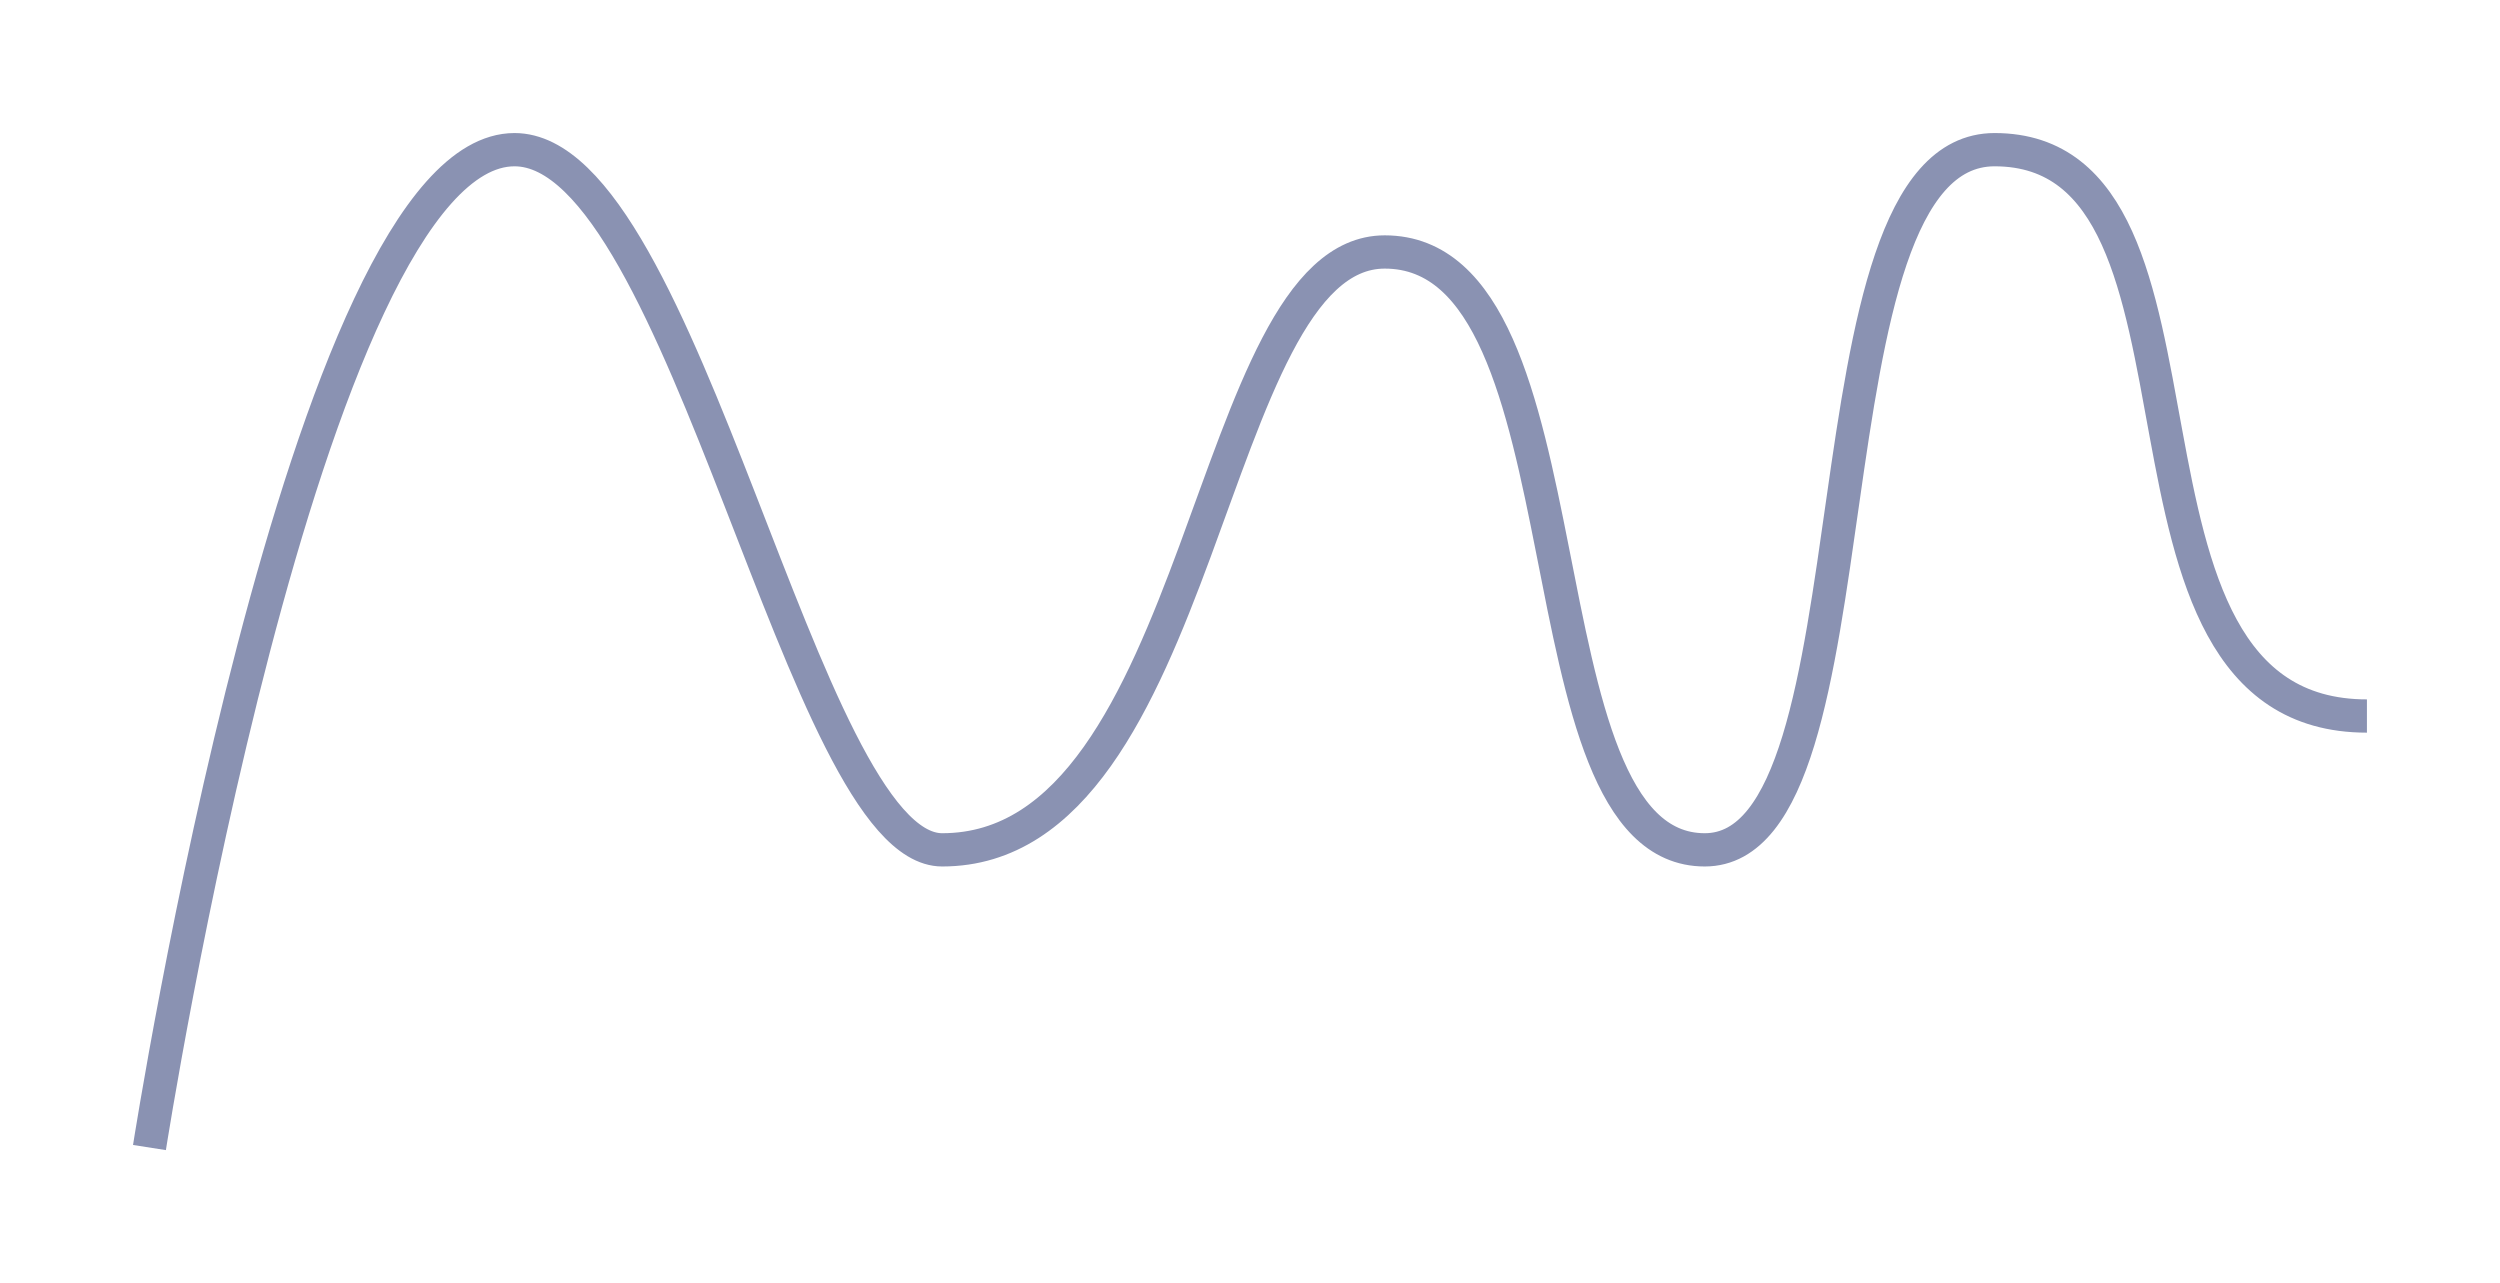 <svg xmlns="http://www.w3.org/2000/svg" xmlns:xlink="http://www.w3.org/1999/xlink" width="112.741" height="57.866" viewBox="0 0 112.741 57.866">
  <defs>
    <filter id="Path_2" x="0" y="0" width="112.741" height="57.866" filterUnits="userSpaceOnUse">
      <feOffset dy="2" input="SourceAlpha"/>
      <feGaussianBlur stdDeviation="2" result="blur"/>
      <feFlood flood-color="#d2d4df"/>
      <feComposite operator="in" in2="blur"/>
      <feComposite in="SourceGraphic"/>
    </filter>
  </defs>
  <g transform="matrix(1, 0, 0, 1, 0, 0)" filter="url(#Path_2)">
    <path id="Path_2-2" data-name="Path 2" d="M0,45S7.037,0,16.463,0c7.68,0,13,31.575,19.285,31.575,11.886,0,11.886-26.962,19.958-26.962,9.587,0,5.8,26.962,14.432,26.962C78.3,31.575,74.247,0,83.208,0c11.2,0,3.8,25.54,16.792,25.54" transform="translate(6.74 4.75)" fill="none" stroke="#8a92b2" stroke-miterlimit="10" stroke-width="1.5"/>
  </g>
</svg>
